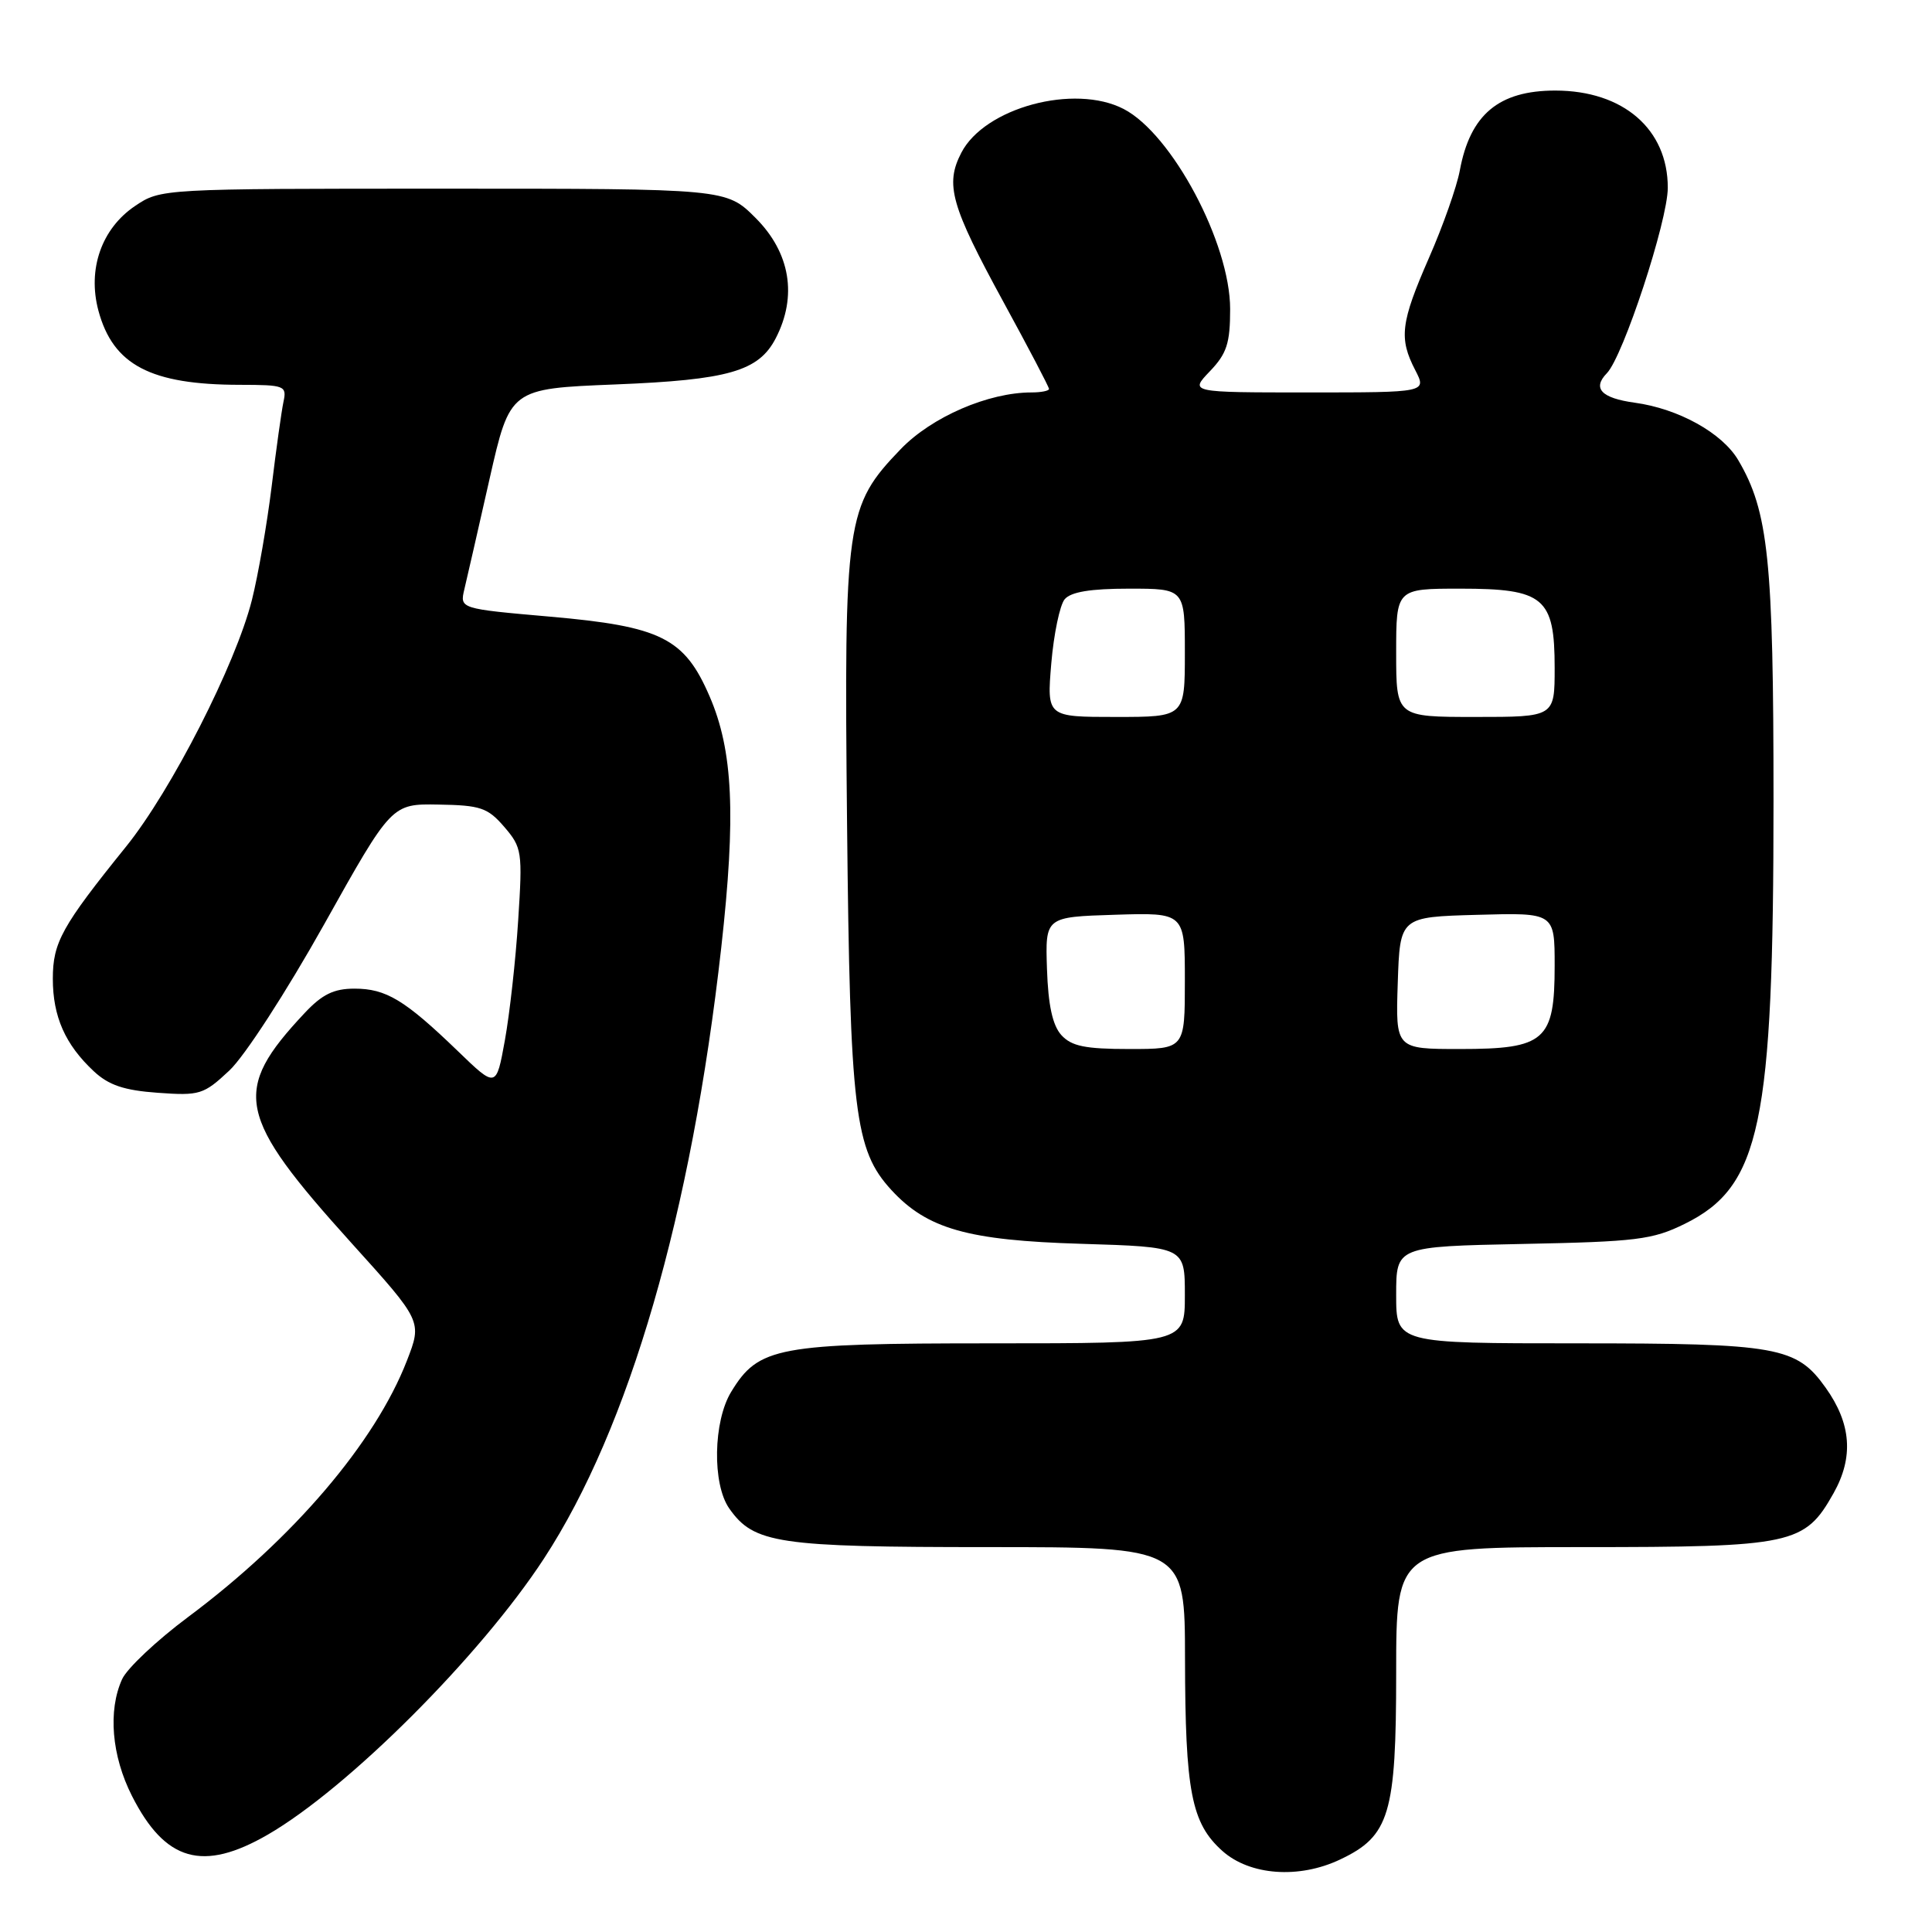 <?xml version="1.0" encoding="UTF-8" standalone="no"?>
<!DOCTYPE svg PUBLIC "-//W3C//DTD SVG 1.1//EN" "http://www.w3.org/Graphics/SVG/1.1/DTD/svg11.dtd" >
<svg xmlns="http://www.w3.org/2000/svg" xmlns:xlink="http://www.w3.org/1999/xlink" version="1.1" viewBox="0 0 256 256">
 <g >
 <path fill="currentColor"
d=" M 177.58 246.39 C 184.13 243.29 185.00 240.39 185.00 221.63 C 185.00 205.00 185.00 205.00 209.60 205.00 C 237.56 205.00 239.13 204.66 242.95 197.87 C 245.64 193.09 245.31 188.65 241.91 183.88 C 238.04 178.44 235.56 178.00 209.03 178.00 C 185.00 178.00 185.00 178.00 185.00 171.58 C 185.00 165.17 185.00 165.17 201.75 164.83 C 216.86 164.53 218.96 164.27 223.21 162.18 C 233.29 157.22 235.00 149.06 235.00 106.10 C 235.00 74.18 234.33 67.76 230.32 60.96 C 228.19 57.36 222.40 54.15 216.61 53.36 C 212.18 52.75 210.96 51.46 212.92 49.45 C 215.08 47.23 220.99 29.26 220.99 24.88 C 221.00 17.12 215.08 12.00 206.08 12.00 C 198.59 12.00 194.80 15.18 193.43 22.60 C 193.03 24.75 191.20 29.95 189.35 34.16 C 185.59 42.76 185.34 44.82 187.53 49.05 C 189.05 52.00 189.05 52.00 173.34 52.00 C 157.63 52.00 157.63 52.00 160.31 49.20 C 162.56 46.85 163.00 45.49 163.00 40.95 C 163.00 32.22 155.29 17.75 148.89 14.44 C 142.35 11.06 130.46 14.27 127.38 20.24 C 125.20 24.45 125.99 27.23 132.97 40.03 C 136.29 46.11 139.00 51.28 139.00 51.54 C 139.00 51.79 137.96 52.00 136.68 52.00 C 130.95 52.00 123.47 55.24 119.36 59.50 C 112.08 67.07 111.83 68.80 112.24 109.18 C 112.63 147.33 113.24 152.38 118.11 157.68 C 122.86 162.84 128.23 164.36 143.25 164.81 C 157.00 165.23 157.00 165.23 157.00 171.61 C 157.00 178.00 157.00 178.00 131.40 178.00 C 102.98 178.00 100.52 178.46 96.89 184.42 C 94.50 188.33 94.36 196.65 96.63 199.88 C 99.89 204.53 103.04 205.00 130.97 205.00 C 157.00 205.00 157.00 205.00 157.02 219.75 C 157.05 237.41 157.86 241.57 161.96 245.25 C 165.60 248.51 172.12 248.99 177.58 246.39 Z  M 35.50 243.09 C 46.12 236.94 63.65 219.42 72.07 206.53 C 83.37 189.24 91.62 160.81 95.57 125.56 C 97.53 108.03 97.14 99.46 94.02 92.26 C 90.69 84.54 87.60 83.00 72.89 81.71 C 60.92 80.66 60.92 80.66 61.53 78.08 C 61.87 76.66 63.37 70.10 64.86 63.50 C 67.58 51.50 67.58 51.50 81.54 50.94 C 96.53 50.34 100.52 49.19 102.78 44.84 C 105.68 39.25 104.72 33.48 100.12 28.88 C 96.24 25.00 96.24 25.00 58.77 25.00 C 21.39 25.00 21.29 25.01 17.90 27.29 C 13.46 30.28 11.57 35.67 13.04 41.16 C 14.98 48.37 19.96 50.98 31.77 50.99 C 37.74 51.00 38.02 51.11 37.56 53.25 C 37.30 54.49 36.59 59.55 35.99 64.50 C 35.38 69.45 34.21 76.20 33.38 79.50 C 31.23 88.03 22.72 104.71 16.72 112.16 C 8.18 122.74 7.00 124.88 7.00 129.69 C 7.00 134.70 8.64 138.41 12.42 141.94 C 14.40 143.79 16.43 144.48 20.91 144.80 C 26.46 145.20 26.98 145.04 30.38 141.86 C 32.40 139.98 37.92 131.46 42.94 122.50 C 51.89 106.50 51.89 106.50 58.12 106.61 C 63.68 106.70 64.63 107.03 66.82 109.57 C 69.17 112.31 69.25 112.85 68.66 121.97 C 68.33 127.21 67.53 134.35 66.90 137.84 C 65.75 144.19 65.75 144.19 60.63 139.24 C 53.64 132.50 51.16 131.00 46.97 131.00 C 44.22 131.00 42.68 131.76 40.35 134.25 C 30.67 144.57 31.34 147.84 46.59 164.73 C 55.94 175.08 55.94 175.08 53.92 180.29 C 49.71 191.15 38.85 203.88 24.93 214.26 C 20.77 217.36 16.83 221.07 16.18 222.50 C 14.29 226.66 14.79 232.65 17.48 237.96 C 21.89 246.66 26.88 248.08 35.50 243.09 Z  M 140.63 137.15 C 139.47 135.86 138.89 133.20 138.73 128.40 C 138.50 121.50 138.50 121.50 147.75 121.21 C 157.00 120.92 157.00 120.92 157.00 129.96 C 157.00 139.00 157.00 139.00 149.65 139.00 C 143.78 139.00 141.98 138.63 140.63 137.15 Z  M 185.21 130.25 C 185.50 121.50 185.50 121.50 195.75 121.22 C 206.00 120.93 206.00 120.93 206.00 127.97 C 206.00 137.89 204.74 139.00 193.46 139.00 C 184.92 139.00 184.92 139.00 185.21 130.25 Z  M 139.30 87.91 C 139.63 84.02 140.43 80.19 141.07 79.41 C 141.89 78.43 144.48 78.00 149.62 78.00 C 157.00 78.00 157.00 78.00 157.00 86.50 C 157.00 95.00 157.00 95.00 147.85 95.00 C 138.71 95.00 138.71 95.00 139.30 87.91 Z  M 185.00 86.50 C 185.00 78.00 185.00 78.00 193.50 78.00 C 204.59 78.00 206.00 79.18 206.00 88.50 C 206.00 95.00 206.00 95.00 195.50 95.00 C 185.00 95.00 185.00 95.00 185.00 86.50 Z "/>
</g>
</svg>